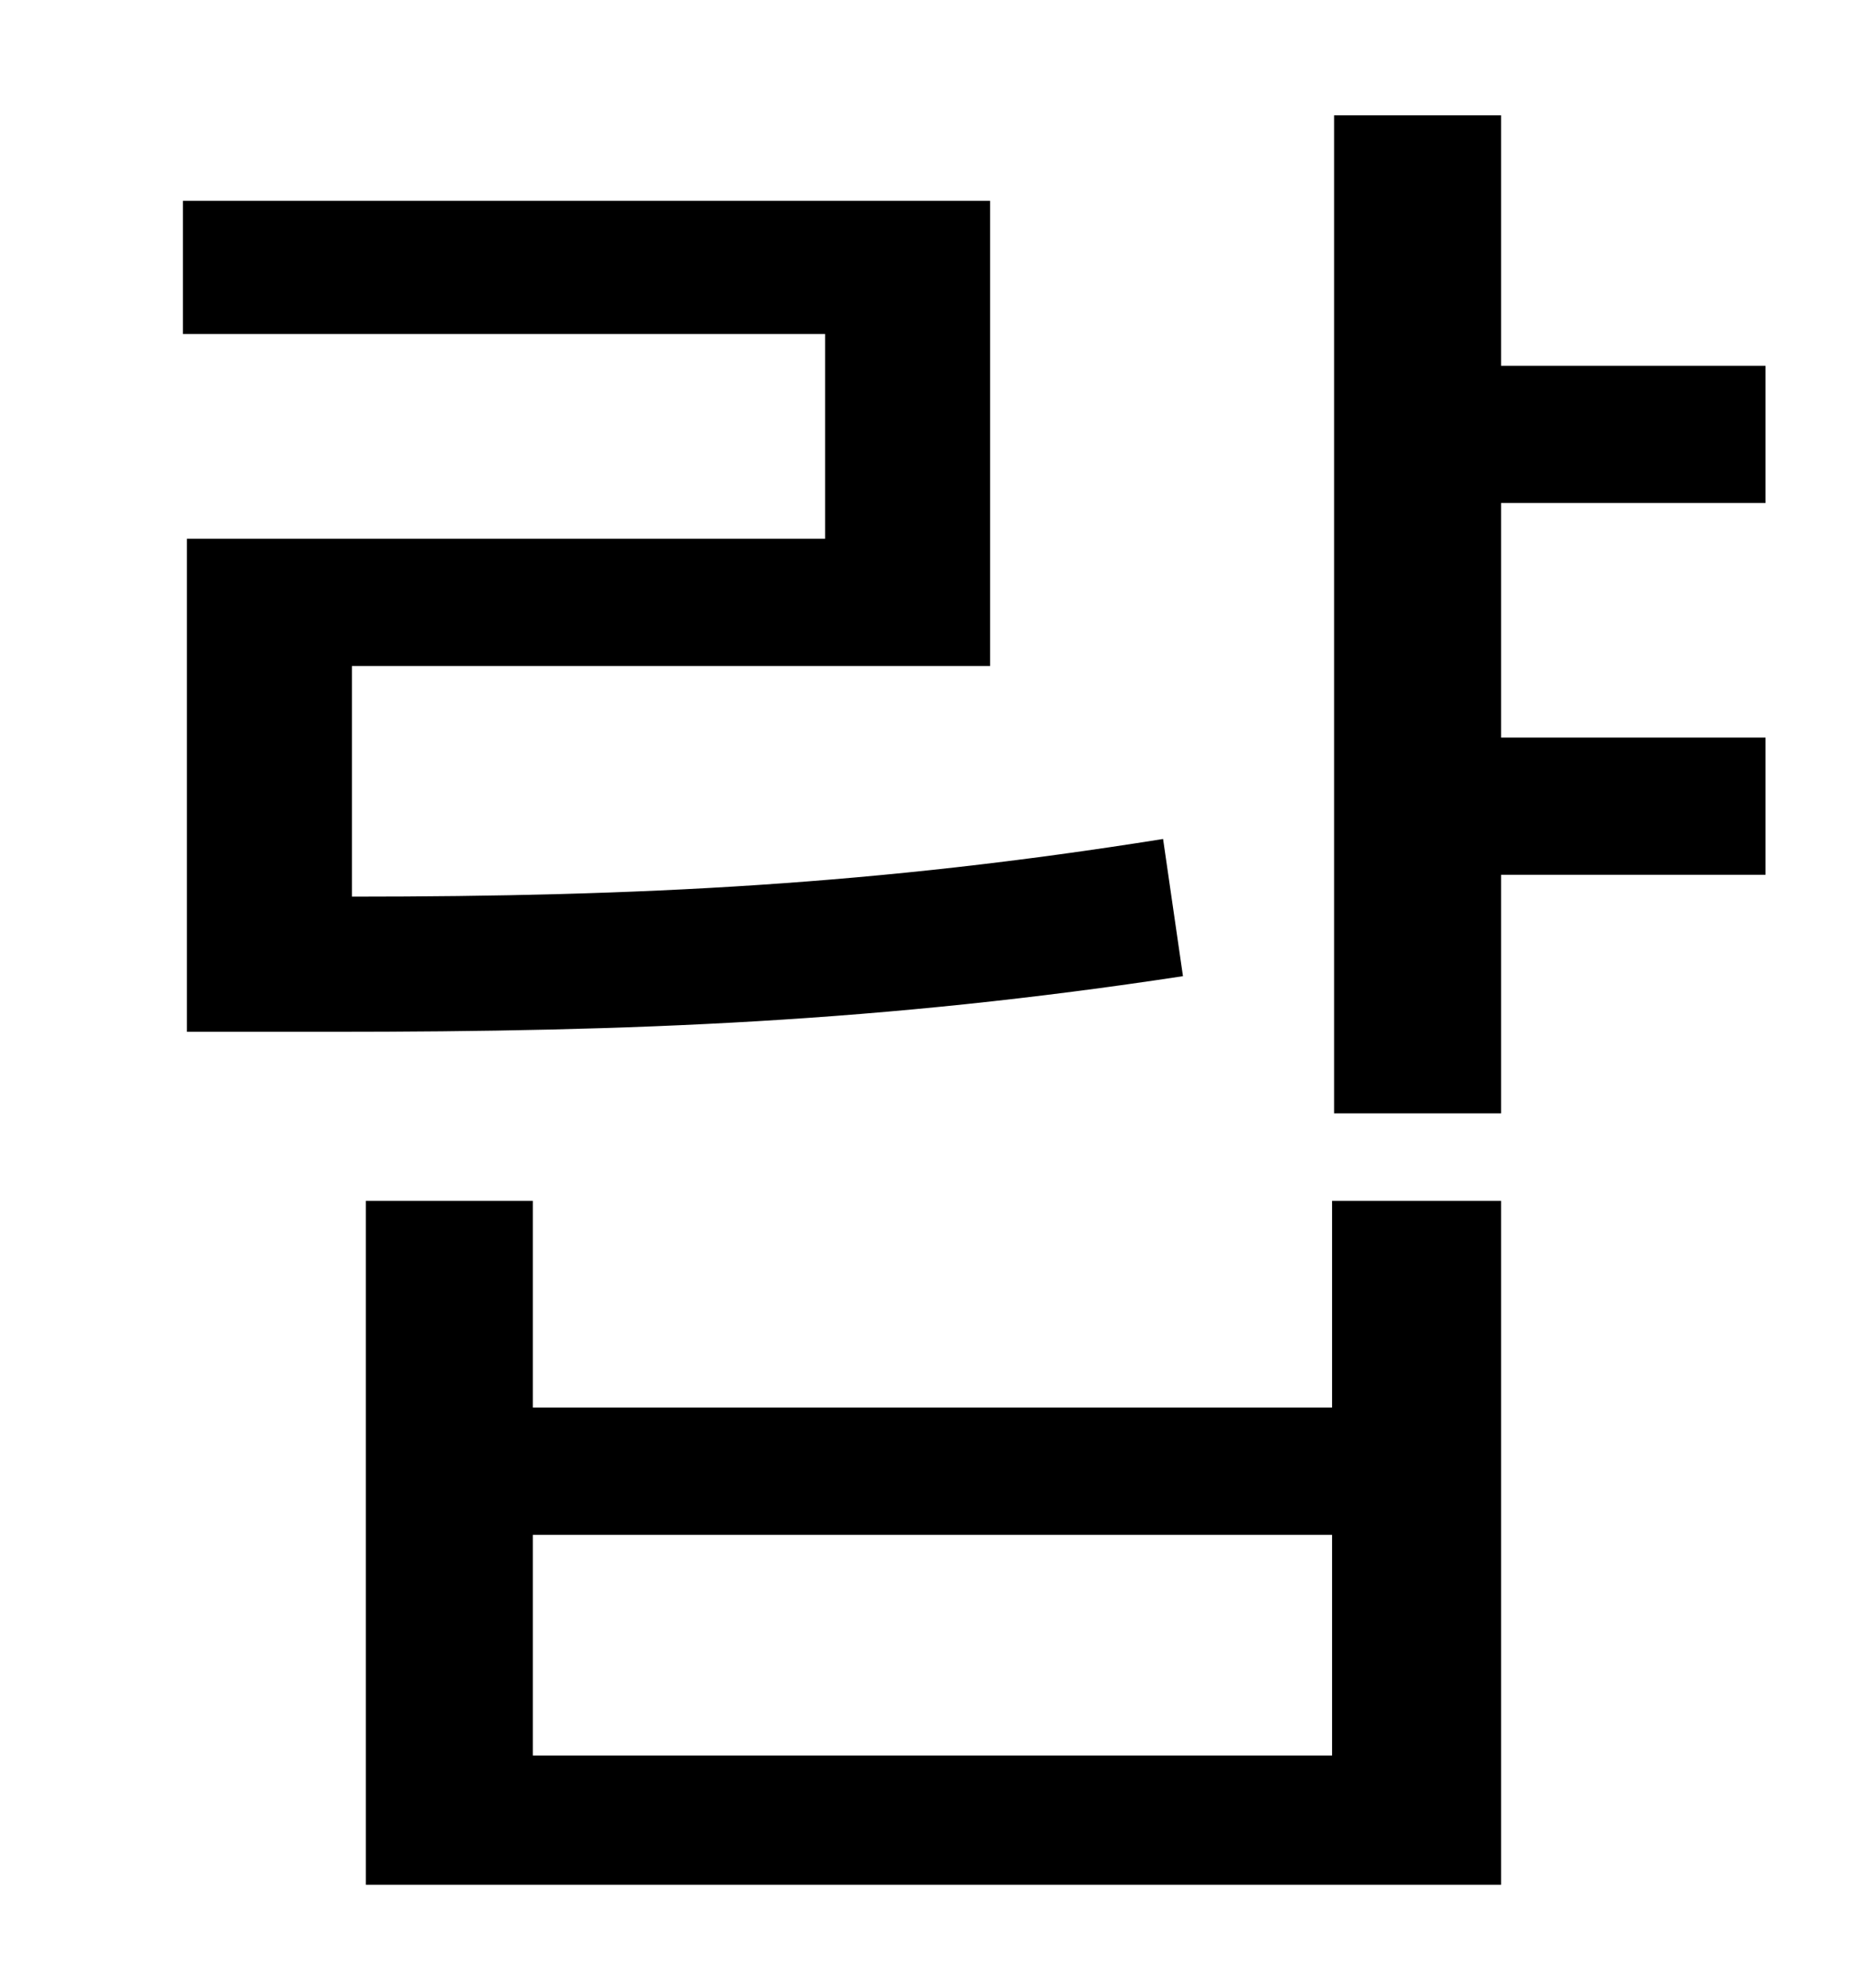 <?xml version="1.0" standalone="no"?>
<!DOCTYPE svg PUBLIC "-//W3C//DTD SVG 1.1//EN" "http://www.w3.org/Graphics/SVG/1.1/DTD/svg11.dtd" >
<svg xmlns="http://www.w3.org/2000/svg" xmlns:xlink="http://www.w3.org/1999/xlink" version="1.1" viewBox="-10 0 930 1000">
   <path fill="currentColor"
d="M575 422l10 69c-151 23 -276 28 -429 28h-72v-248h321v-103h-323v-67h406v234h-321v116c145 0 264 -6 408 -29zM660 883v-111h-402v111h402zM660 708v-104h85v344h-571v-344h84v104h402zM878 253h-133v118h133v69h-133v120h-84v-502h84v126h133v69z" />
</svg>
